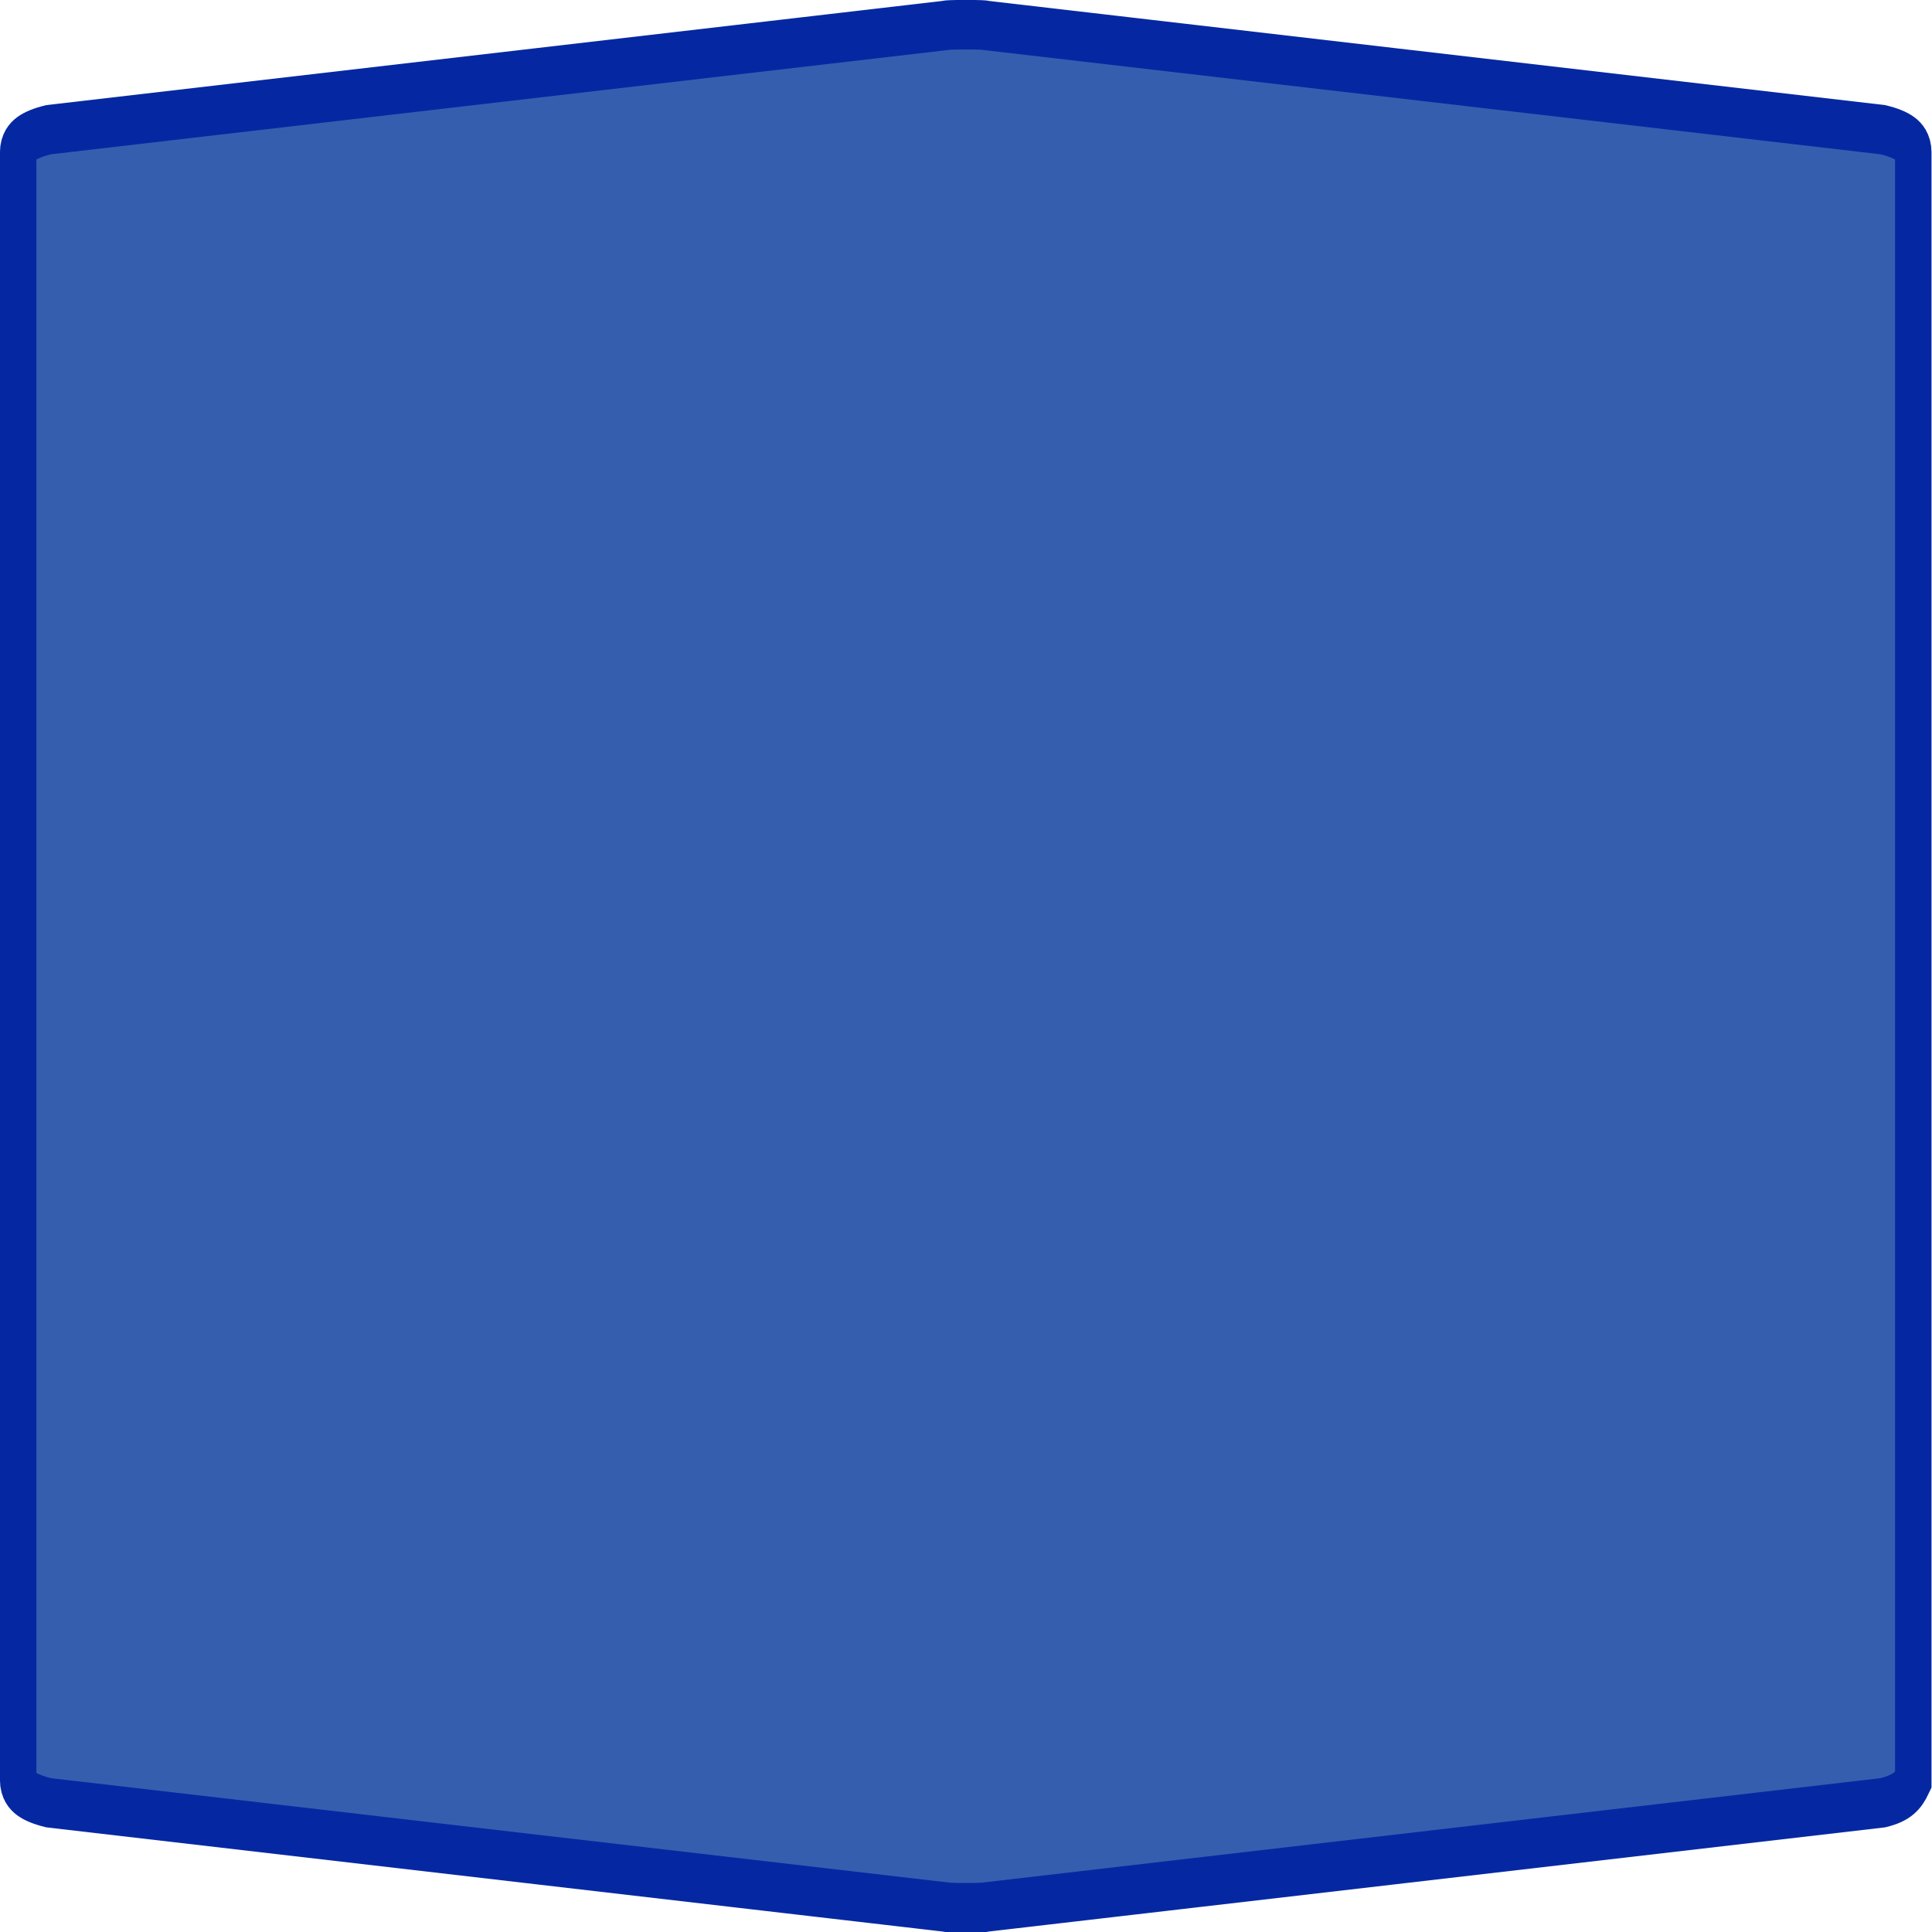 <?xml version="1.0" encoding="UTF-8"?>
<svg xmlns="http://www.w3.org/2000/svg" xmlns:xlink="http://www.w3.org/1999/xlink" width="51pt" height="51pt" viewBox="0 0 51 51" version="1.1">
<g id="surface1">
<path style="fill-rule:nonzero;fill:rgb(21.176%,36.863%,68.627%);fill-opacity:1;stroke-width:1;stroke-linecap:butt;stroke-linejoin:miter;stroke:rgb(1.961%,15.686%,63.529%);stroke-opacity:1;stroke-miterlimit:4;" d="M 26.5 0.499 C 26.127 0.499 25.94 0.505 25.94 0.514 L 1.34 2.617 C 0.779 2.715 0.499 2.868 0.499 3.071 L 0.499 35.929 C 0.499 36.132 0.779 36.285 1.34 36.383 L 25.94 38.486 C 25.94 38.495 26.127 38.501 26.5 38.501 C 26.873 38.501 27.06 38.495 27.06 38.486 L 51.66 36.383 C 52.221 36.285 52.379 36.117 52.501 35.929 C 52.501 18.284 52.501 18.661 52.501 3.071 C 52.501 2.868 52.221 2.715 51.66 2.617 L 27.06 0.514 C 27.06 0.505 26.873 0.499 26.5 0.499 Z M 26.5 0.499 " transform="matrix(0.962,0,0,1.308,0,0)"/>
</g>
</svg>
